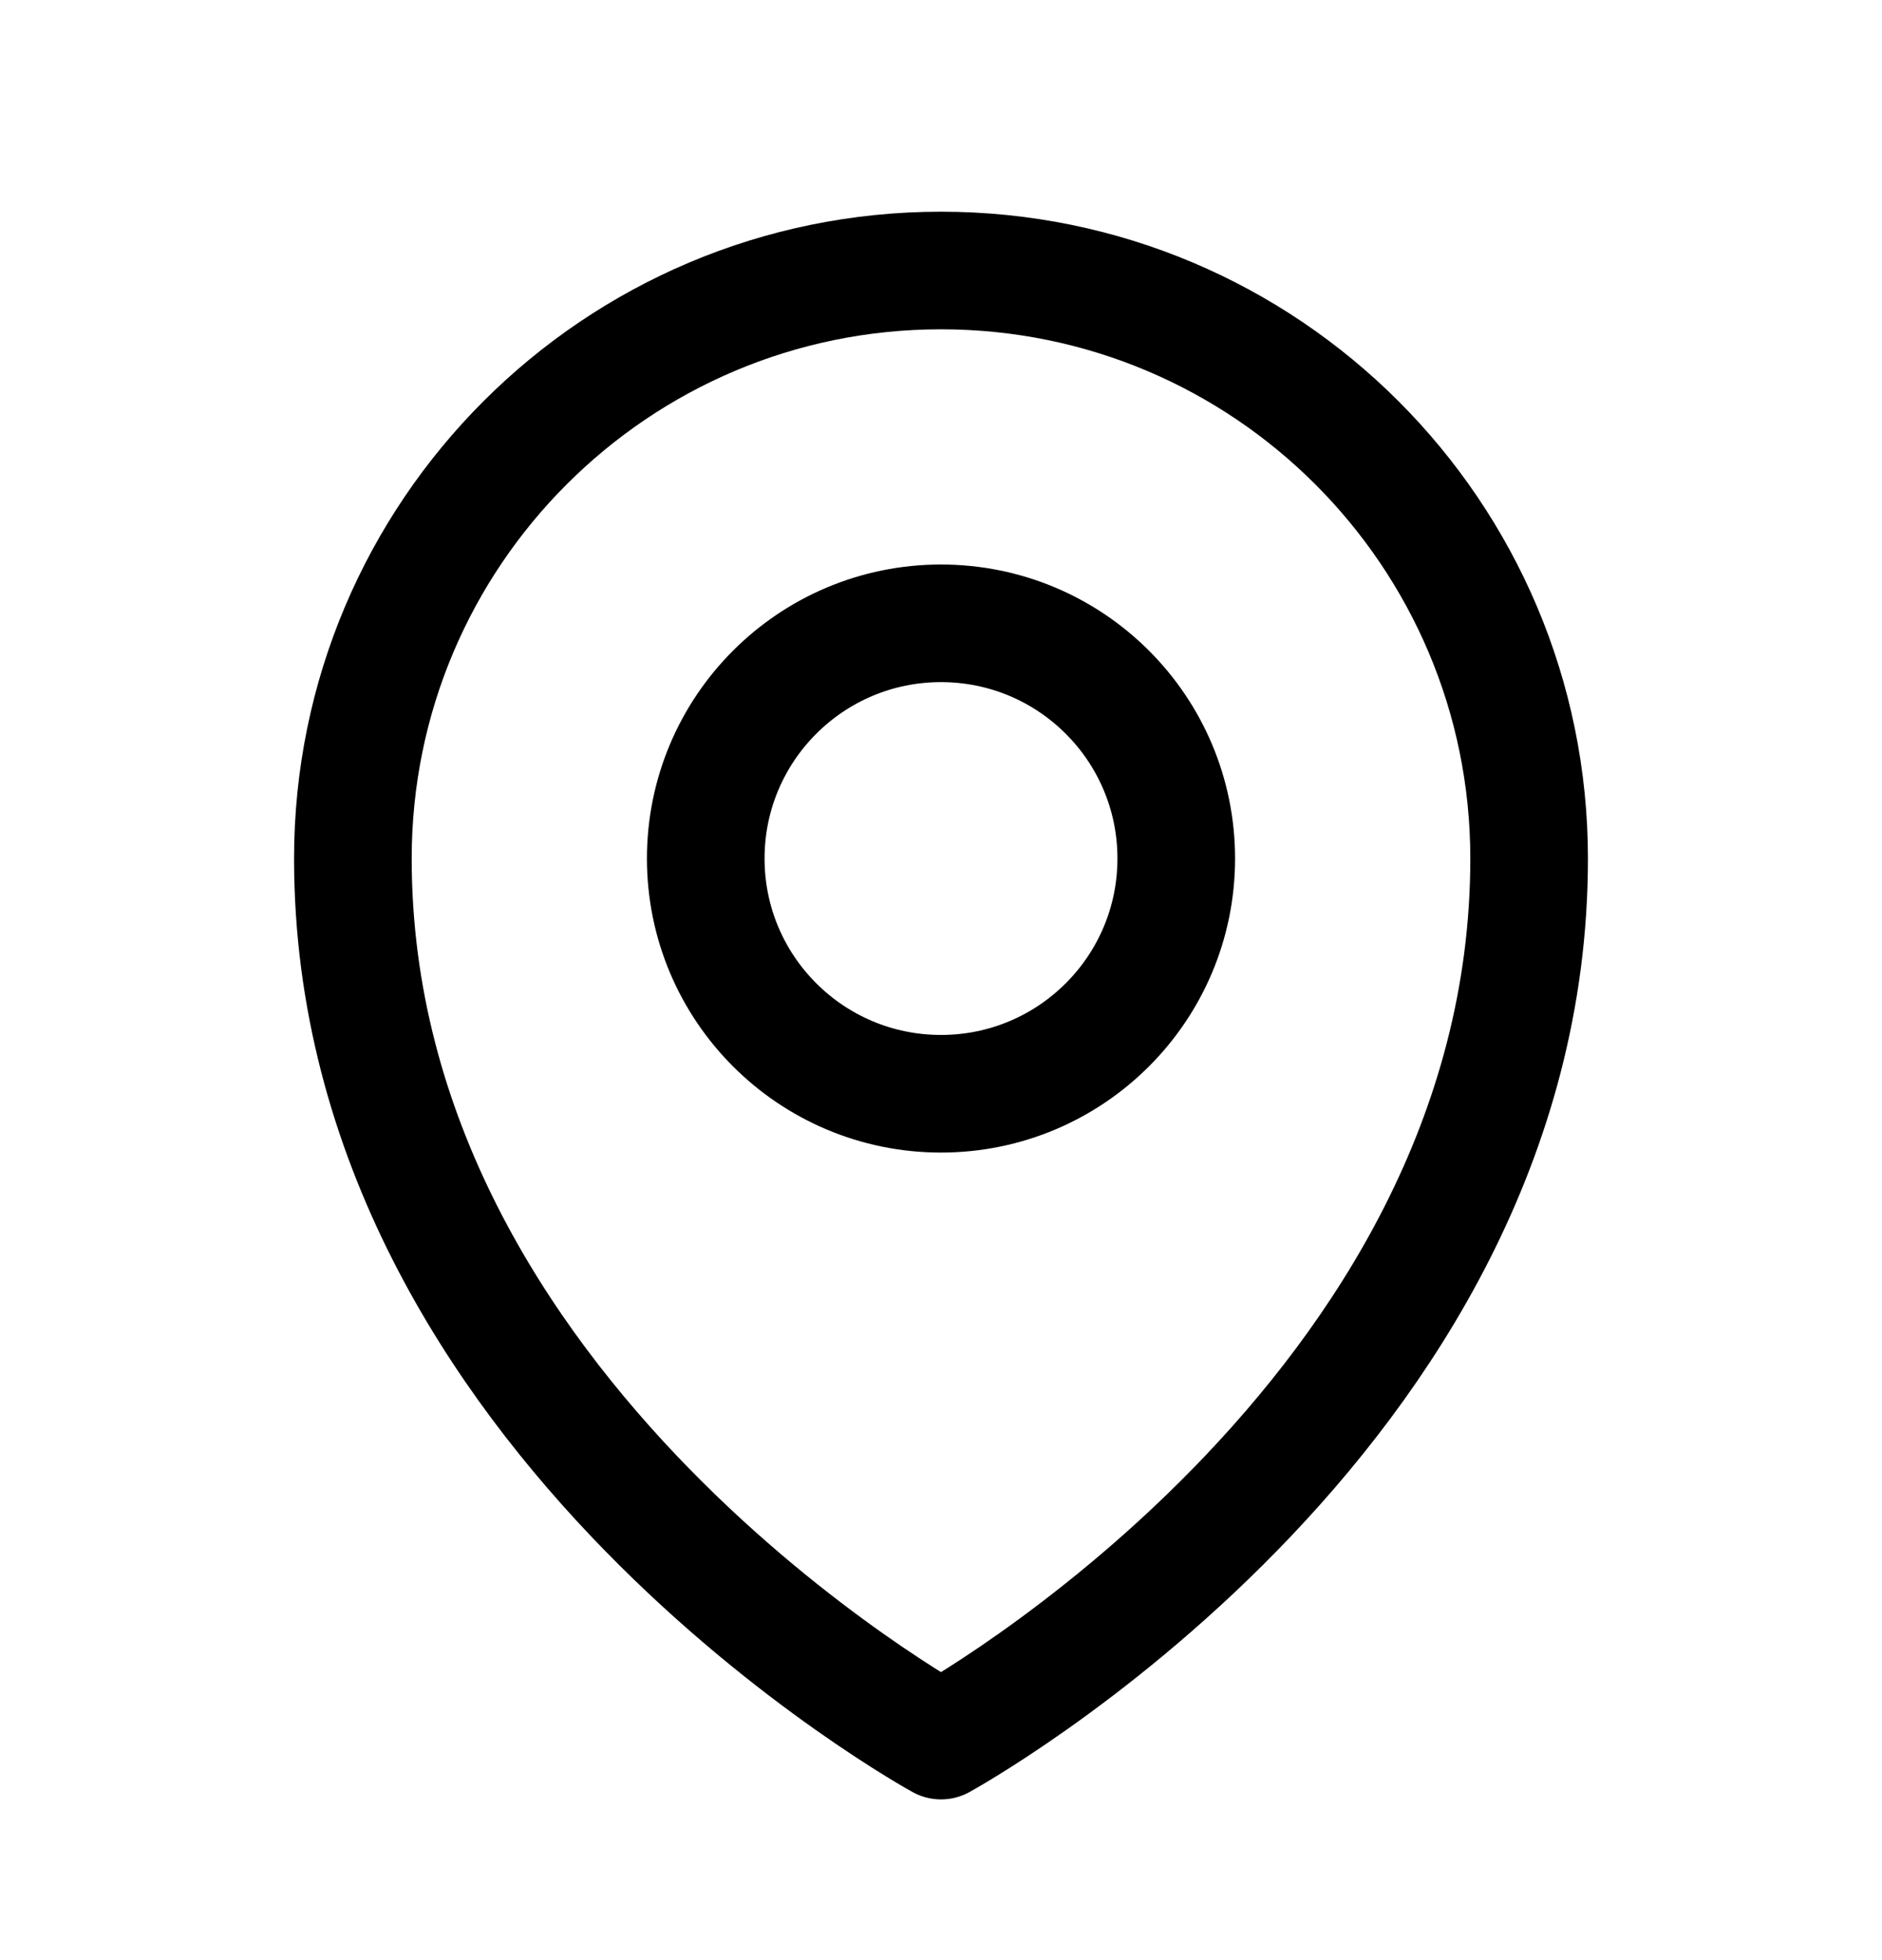 <svg width="24" height="25" viewBox="0 0 24 25" fill="none" xmlns="http://www.w3.org/2000/svg">
<path d="M15 10.95C15 12.607 13.657 13.95 12 13.95C10.343 13.95 9 12.607 9 10.95C9 9.293 10.343 7.95 12 7.95C13.657 7.95 15 9.293 15 10.95Z" stroke="currentColor" stroke-width="1.5" stroke-linecap="round" stroke-linejoin="round"/>
<path d="M19.5 10.95C19.5 18.092 12 22.2 12 22.2C12 22.2 4.5 18.092 4.5 10.95C4.5 6.808 7.858 3.45 12 3.45C16.142 3.45 19.5 6.808 19.5 10.95Z" stroke="currentColor" stroke-width="1.5" stroke-linecap="round" stroke-linejoin="round"/>
</svg>
